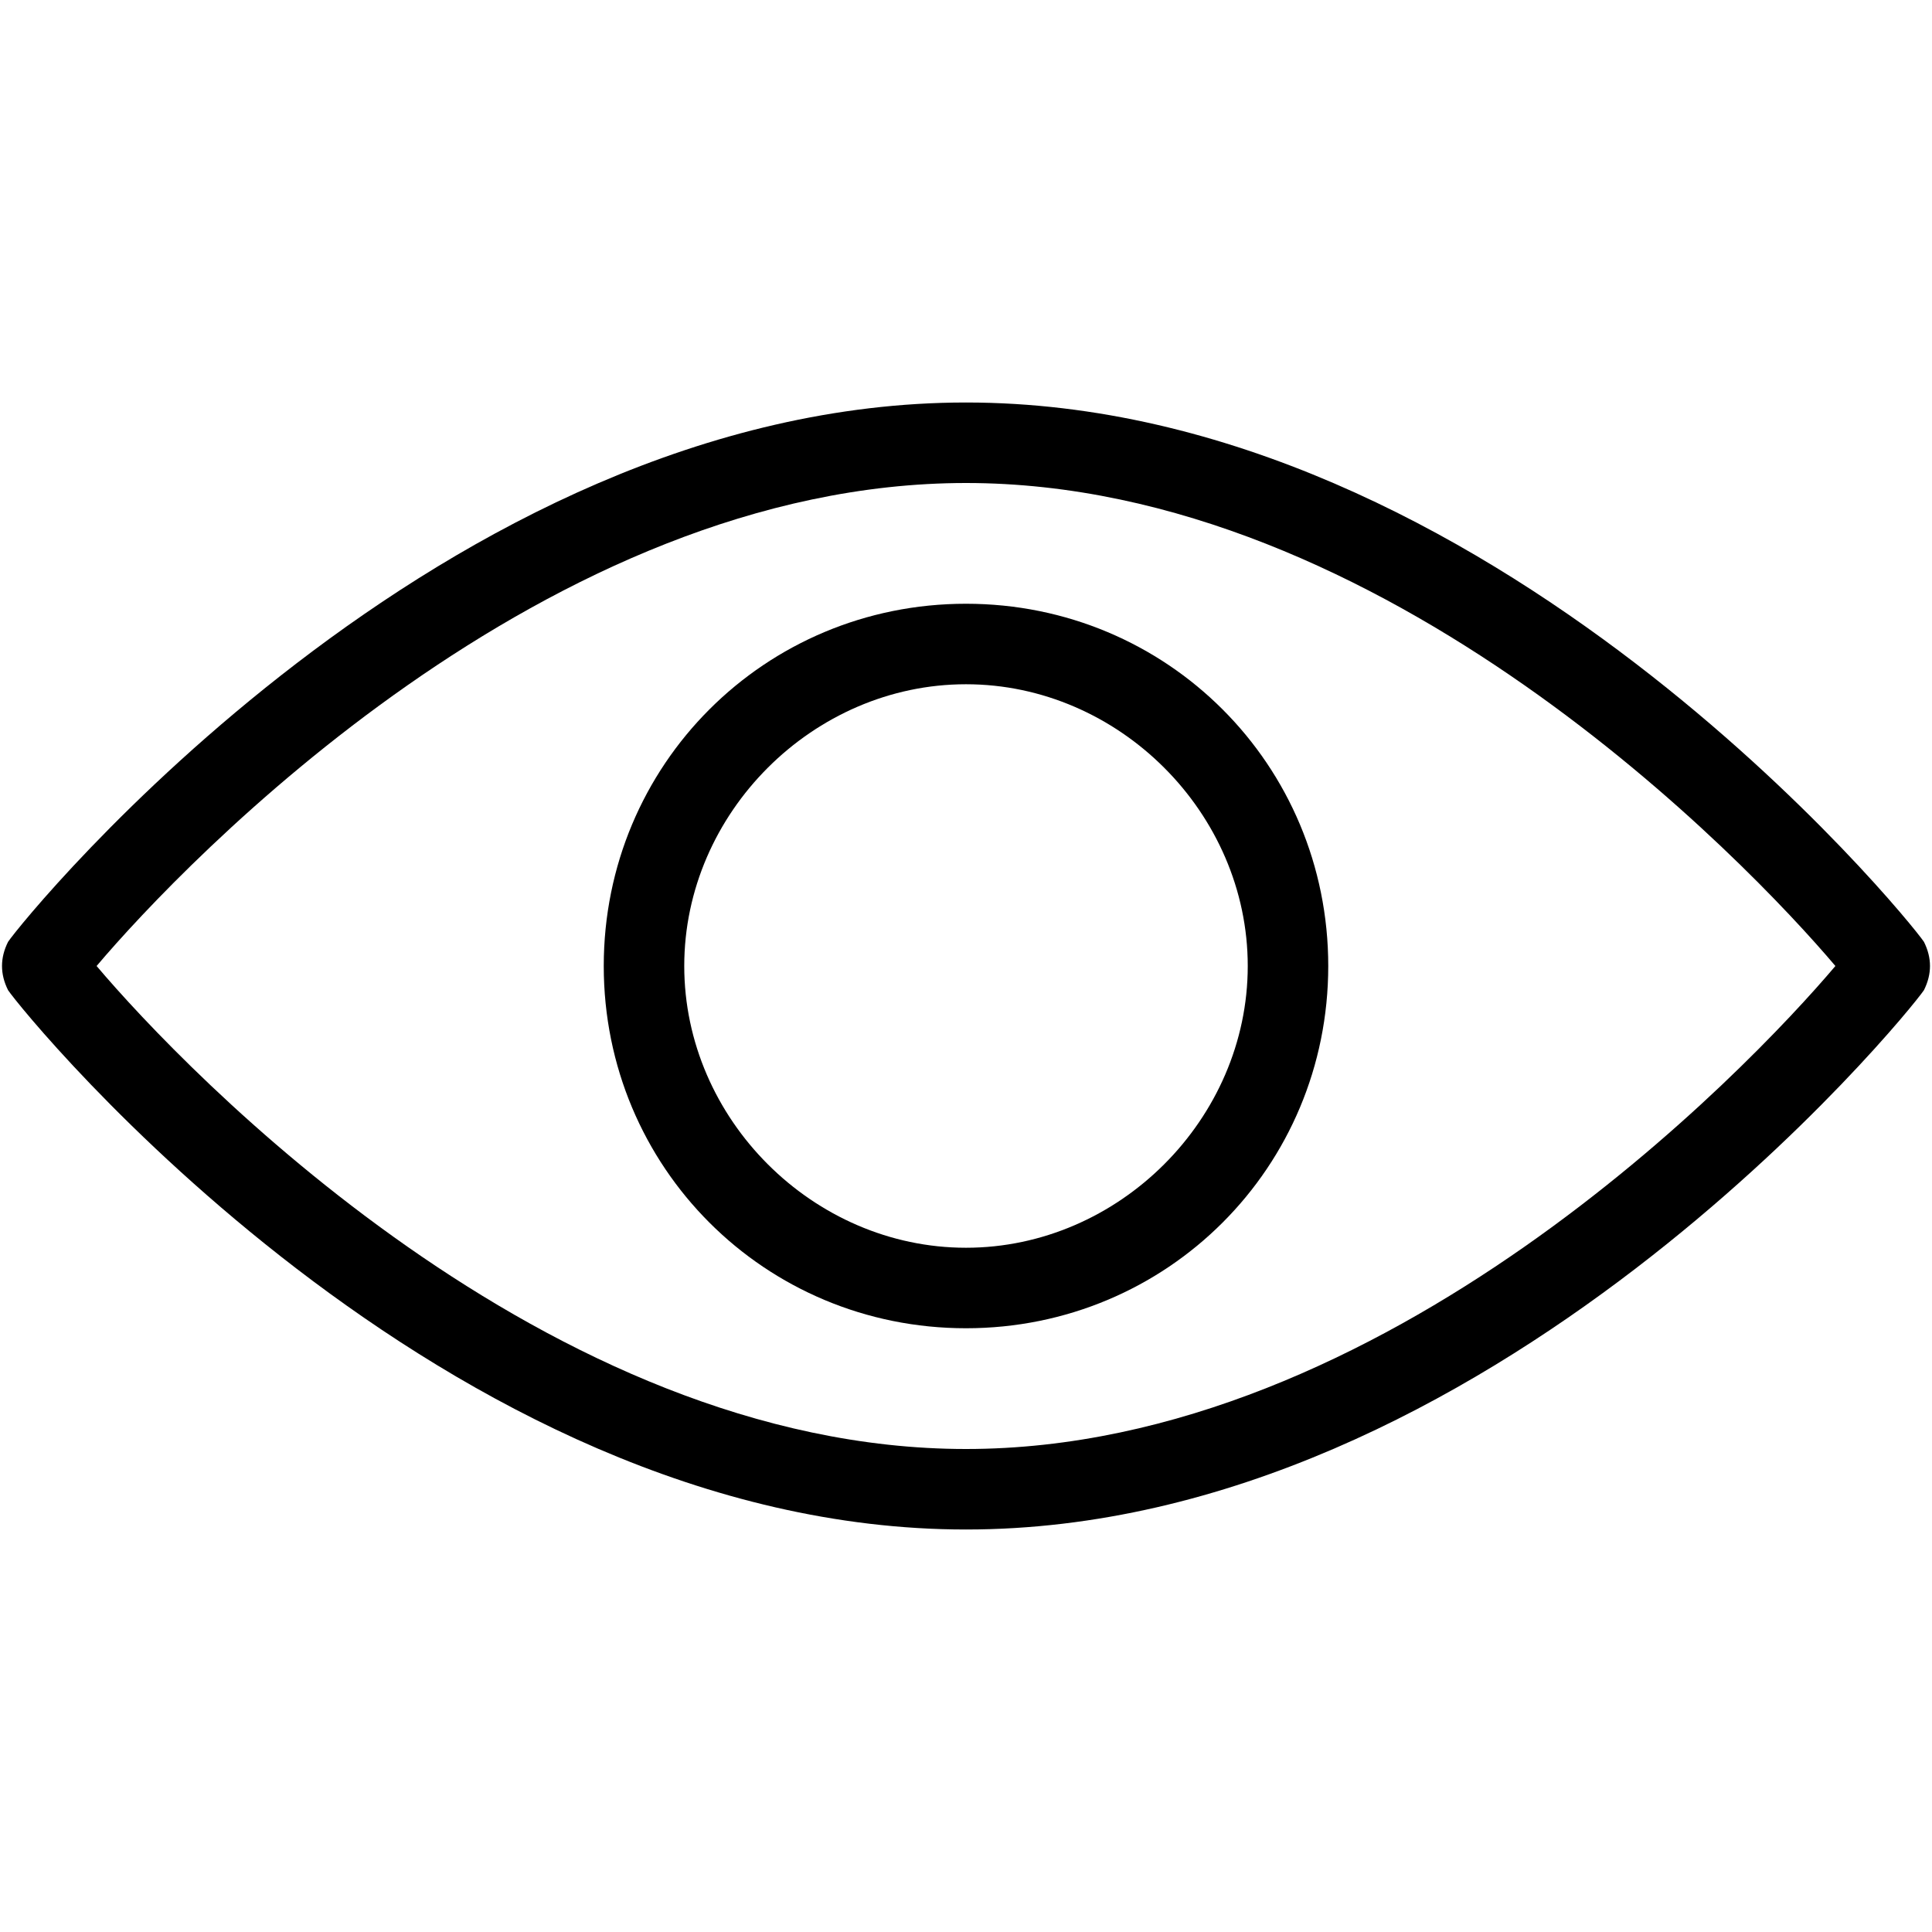 <?xml version="1.0" encoding="utf-8"?>
<!-- Generator: Adobe Illustrator 19.1.0, SVG Export Plug-In . SVG Version: 6.00 Build 0)  -->
<!DOCTYPE svg PUBLIC "-//W3C//DTD SVG 1.1 Tiny//EN" "http://www.w3.org/Graphics/SVG/1.1/DTD/svg11-tiny.dtd">
<svg version="1.1" baseProfile="tiny" id="Layer_1" xmlns="http://www.w3.org/2000/svg" xmlns:xlink="http://www.w3.org/1999/xlink"
	 x="0px" y="0px" viewBox="0 0 24 24" xml:space="preserve">
<g id="XMLID_706_">
	<path d="M12,19c-6.5,0-11.7-6.4-11.9-6.7c-0.1-0.2-0.1-0.4,0-0.6C0.3,11.4,5.5,5,12,5s11.7,6.4,11.9,6.7c0.1,0.2,0.1,0.4,0,0.6
		C23.7,12.6,18.5,19,12,19z M1.2,12c1.1,1.3,5.6,6,10.8,6s9.7-4.7,10.8-6c-1.1-1.3-5.6-6-10.8-6S2.3,10.7,1.2,12z"/>
	<path d="M12,16.5c-2.5,0-4.5-2-4.5-4.5s2-4.5,4.5-4.5s4.5,2,4.5,4.5S14.5,16.5,12,16.5z M12,8.5c-1.9,0-3.5,1.6-3.5,3.5
		s1.6,3.5,3.5,3.5s3.5-1.6,3.5-3.5S13.9,8.5,12,8.5z"/>
</g>
</svg>
